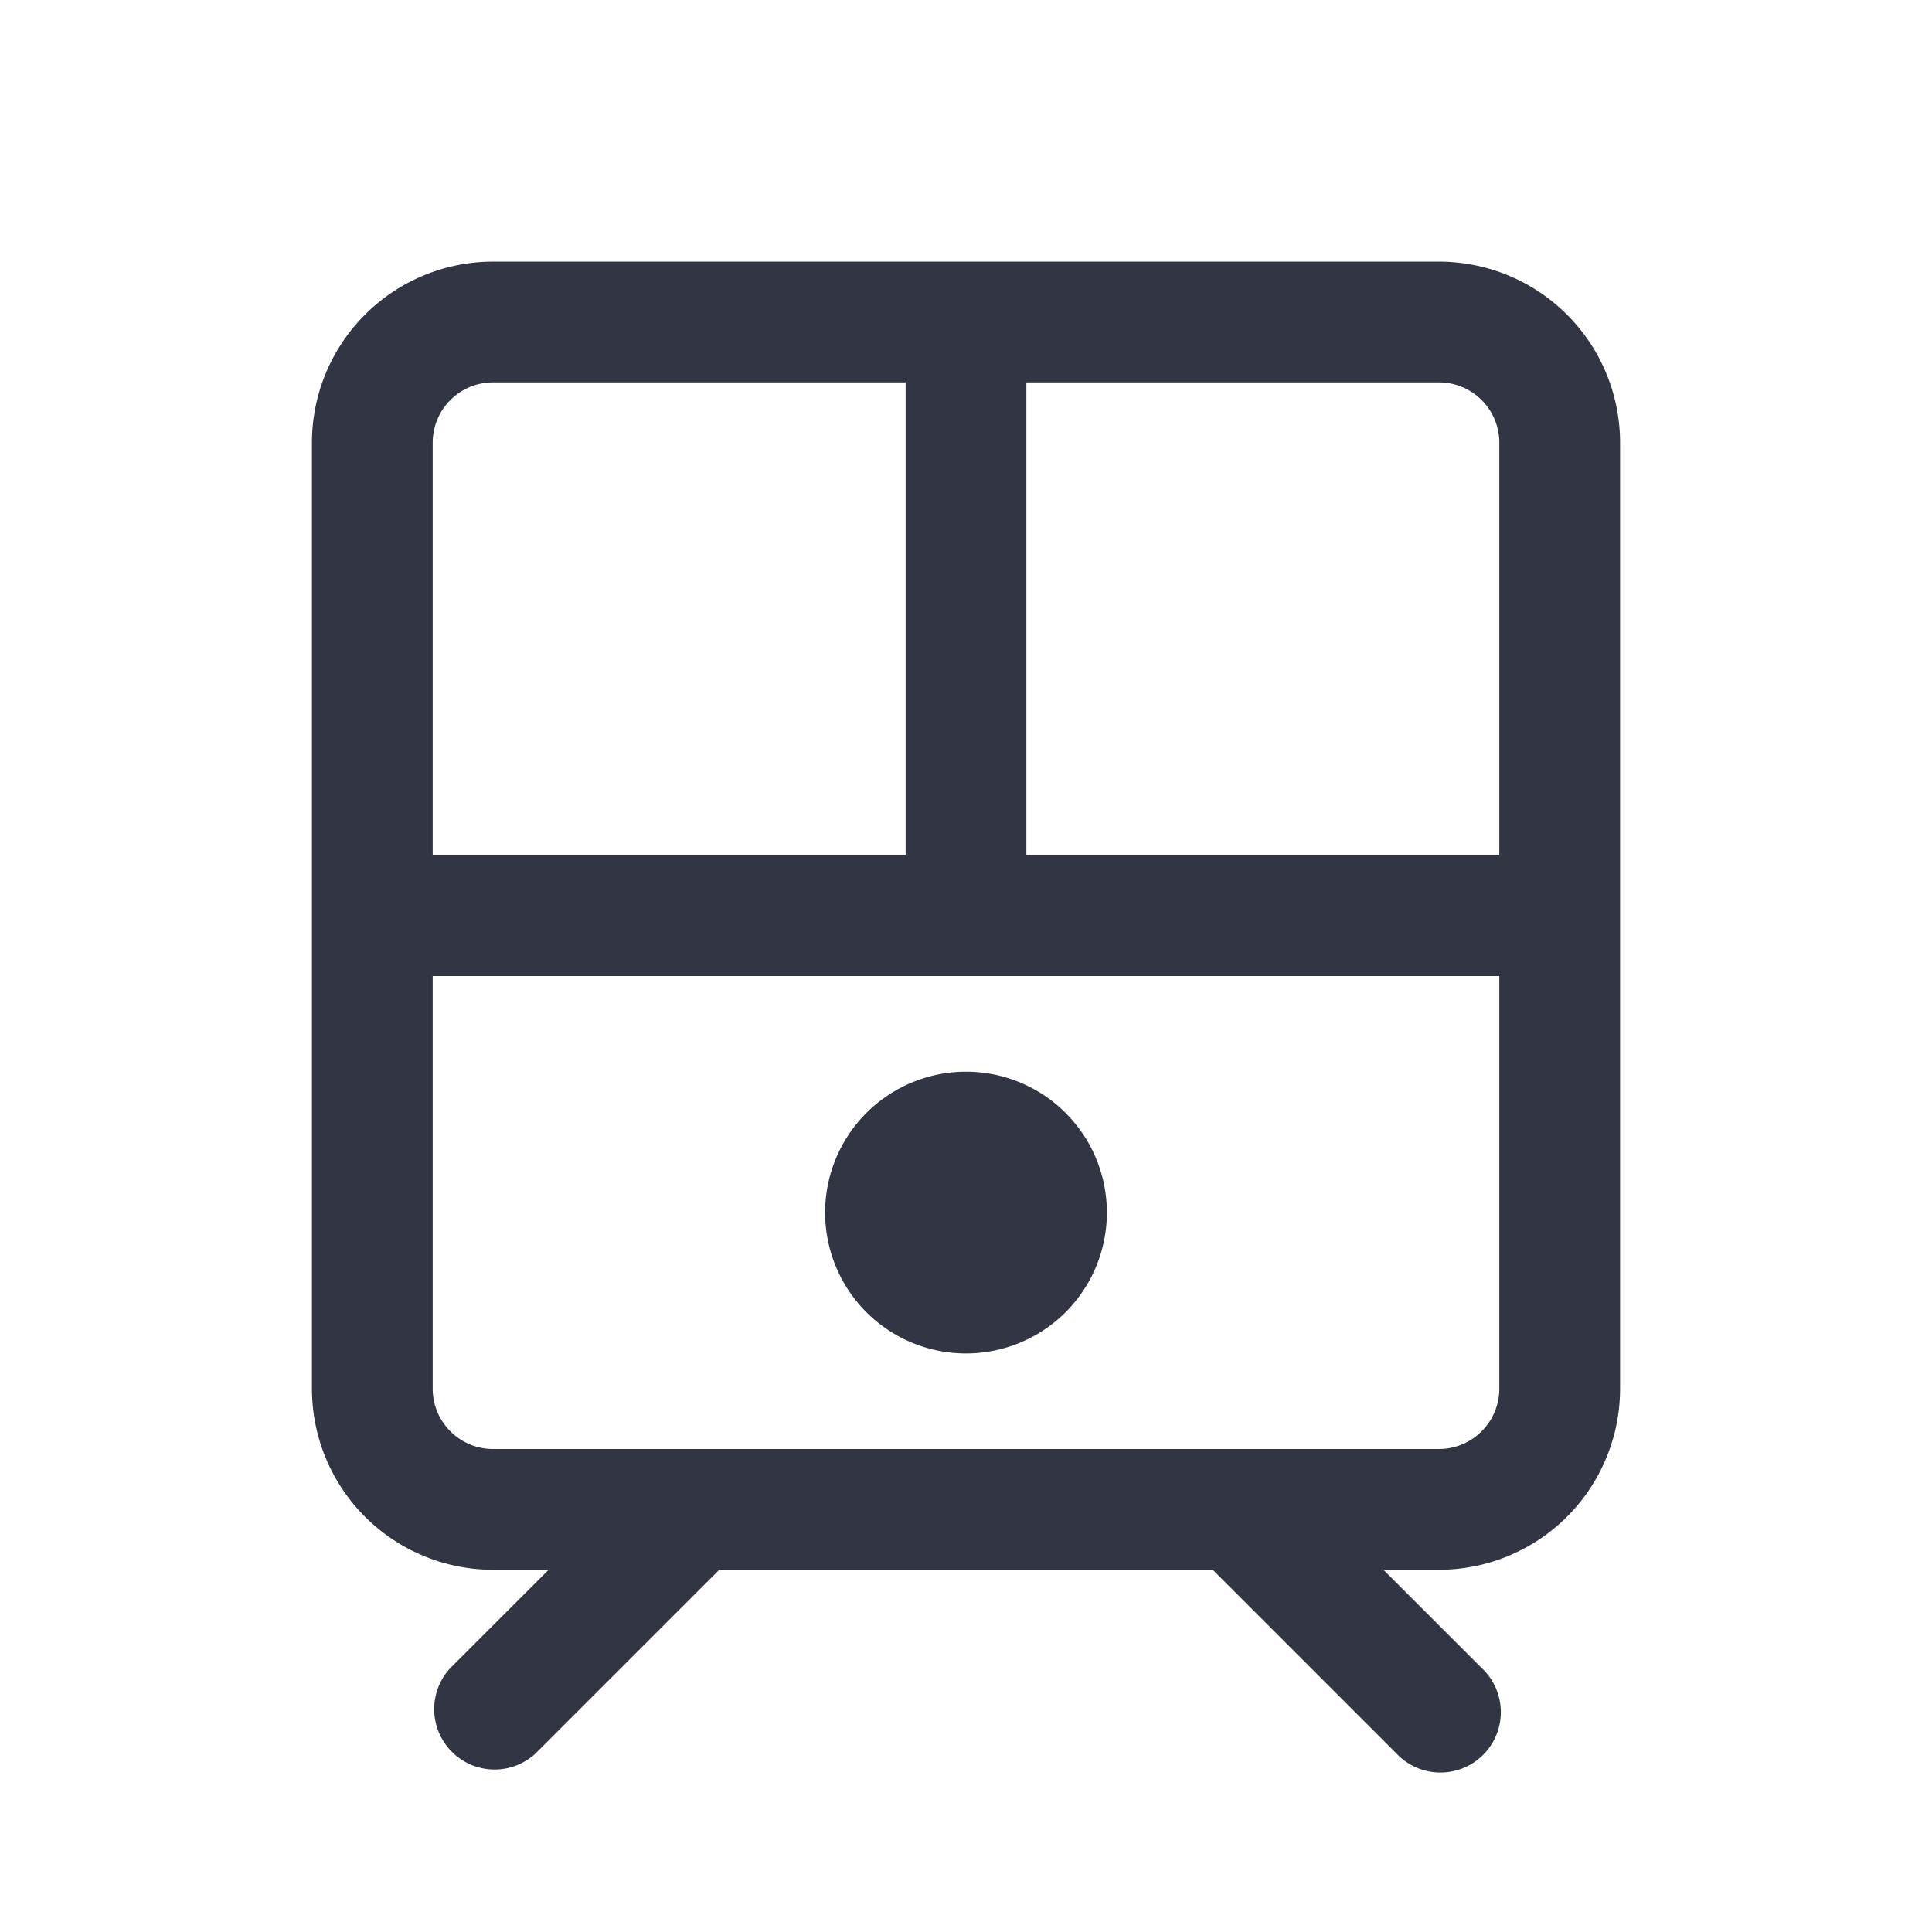<svg viewBox="0 0 24 24" fill="none" xmlns="http://www.w3.org/2000/svg"><path d="M12 13.313a1.75 1.75 0 100 3.5 1.75 1.75 0 000-3.5z" fill="#323544"/><path d="M3.875 5.5a2.25 2.25 0 012.25-2.25h11.75a2.25 2.25 0 012.25 2.25v11.75a2.25 2.25 0 01-2.25 2.25h-.69l1.22 1.22a.75.75 0 11-1.06 1.06l-2.28-2.28h-6.13l-2.28 2.28a.75.75 0 01-1.06-1.06l1.22-1.22h-.69a2.25 2.25 0 01-2.25-2.25V5.5zm14.75 0a.75.75 0 00-.75-.75H12.75v5.875h5.875V5.5zm-12.5-.75a.75.75 0 00-.75.75v5.125h5.875V4.75H6.125zm-.75 7.375v5.125c0 .414.336.75.75.75h11.75a.75.75 0 00.75-.75v-5.125H5.375z" fill="#323544"/></svg>